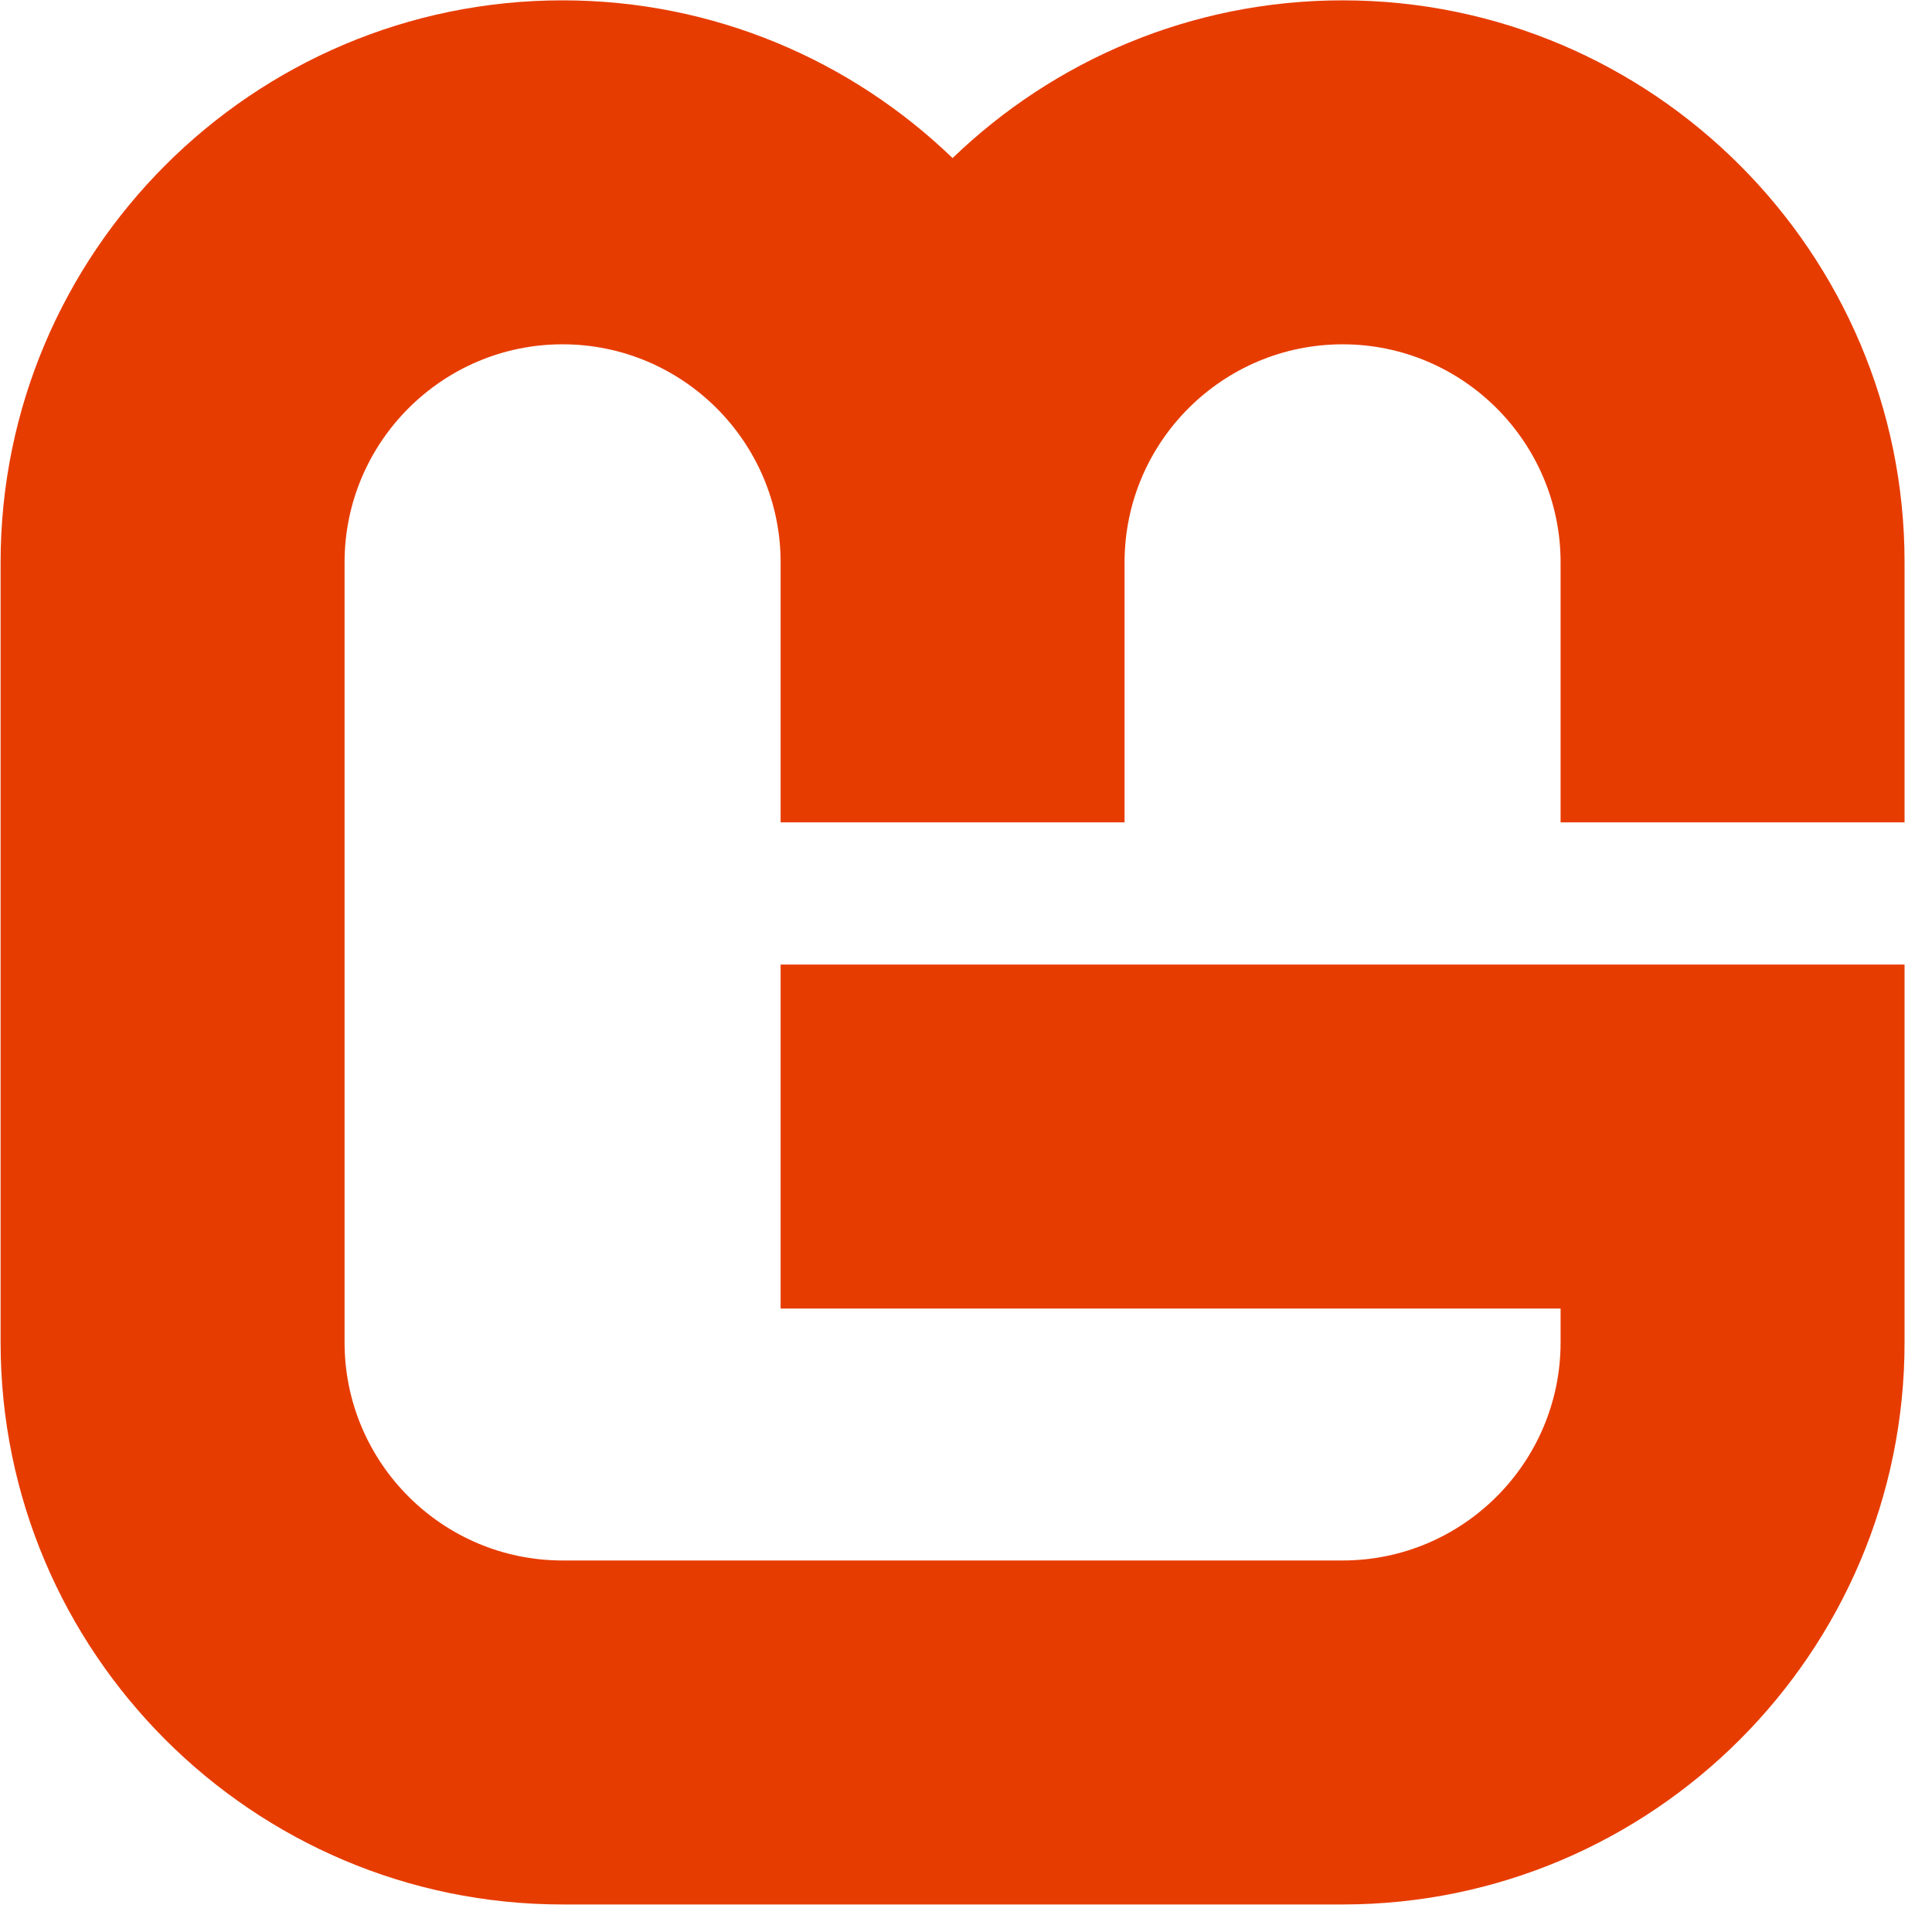 <?xml version="1.0" encoding="UTF-8" standalone="no"?>
<!DOCTYPE svg PUBLIC "-//W3C//DTD SVG 1.1//EN" "http://www.w3.org/Graphics/SVG/1.1/DTD/svg11.dtd">
<svg width="100%" height="100%" viewBox="0 0 69 69" version="1.1" xmlns="http://www.w3.org/2000/svg" xmlns:xlink="http://www.w3.org/1999/xlink" xml:space="preserve" xmlns:serif="http://www.serif.com/" style="fill-rule:evenodd;clip-rule:evenodd;stroke-linejoin:round;stroke-miterlimit:2;">
    <g transform="matrix(0.76,0,0,0.76,68.02,38.658)">
        <path d="M0,-12.22L0,-24.438C0,-38.998 -11.846,-50.85 -26.406,-50.85C-33.516,-50.85 -39.981,-48.021 -44.736,-43.437C-49.49,-48.021 -55.956,-50.85 -63.065,-50.85C-77.626,-50.85 -89.472,-38.998 -89.472,-24.438L-89.472,12.217C-89.472,26.784 -77.626,38.63 -63.065,38.63L-26.406,38.63C-11.846,38.63 0,26.784 0,12.217L0,-5.539L-52.817,-5.539L-52.817,10.627L-16.164,10.627L-16.164,12.217C-16.164,17.869 -20.761,22.465 -26.406,22.465L-63.065,22.465C-68.711,22.465 -73.308,17.869 -73.308,12.217L-73.308,-24.438C-73.308,-30.089 -68.711,-34.686 -63.065,-34.686C-57.414,-34.686 -52.817,-30.089 -52.817,-24.438L-52.817,-12.22L-36.654,-12.22L-36.654,-24.438C-36.654,-30.089 -32.057,-34.686 -26.406,-34.686C-20.761,-34.686 -16.164,-30.089 -16.164,-24.438L-16.164,-12.22L0,-12.22Z" style="fill:rgb(231,60,0);fill-rule:nonzero;"/>
    </g>
</svg>
